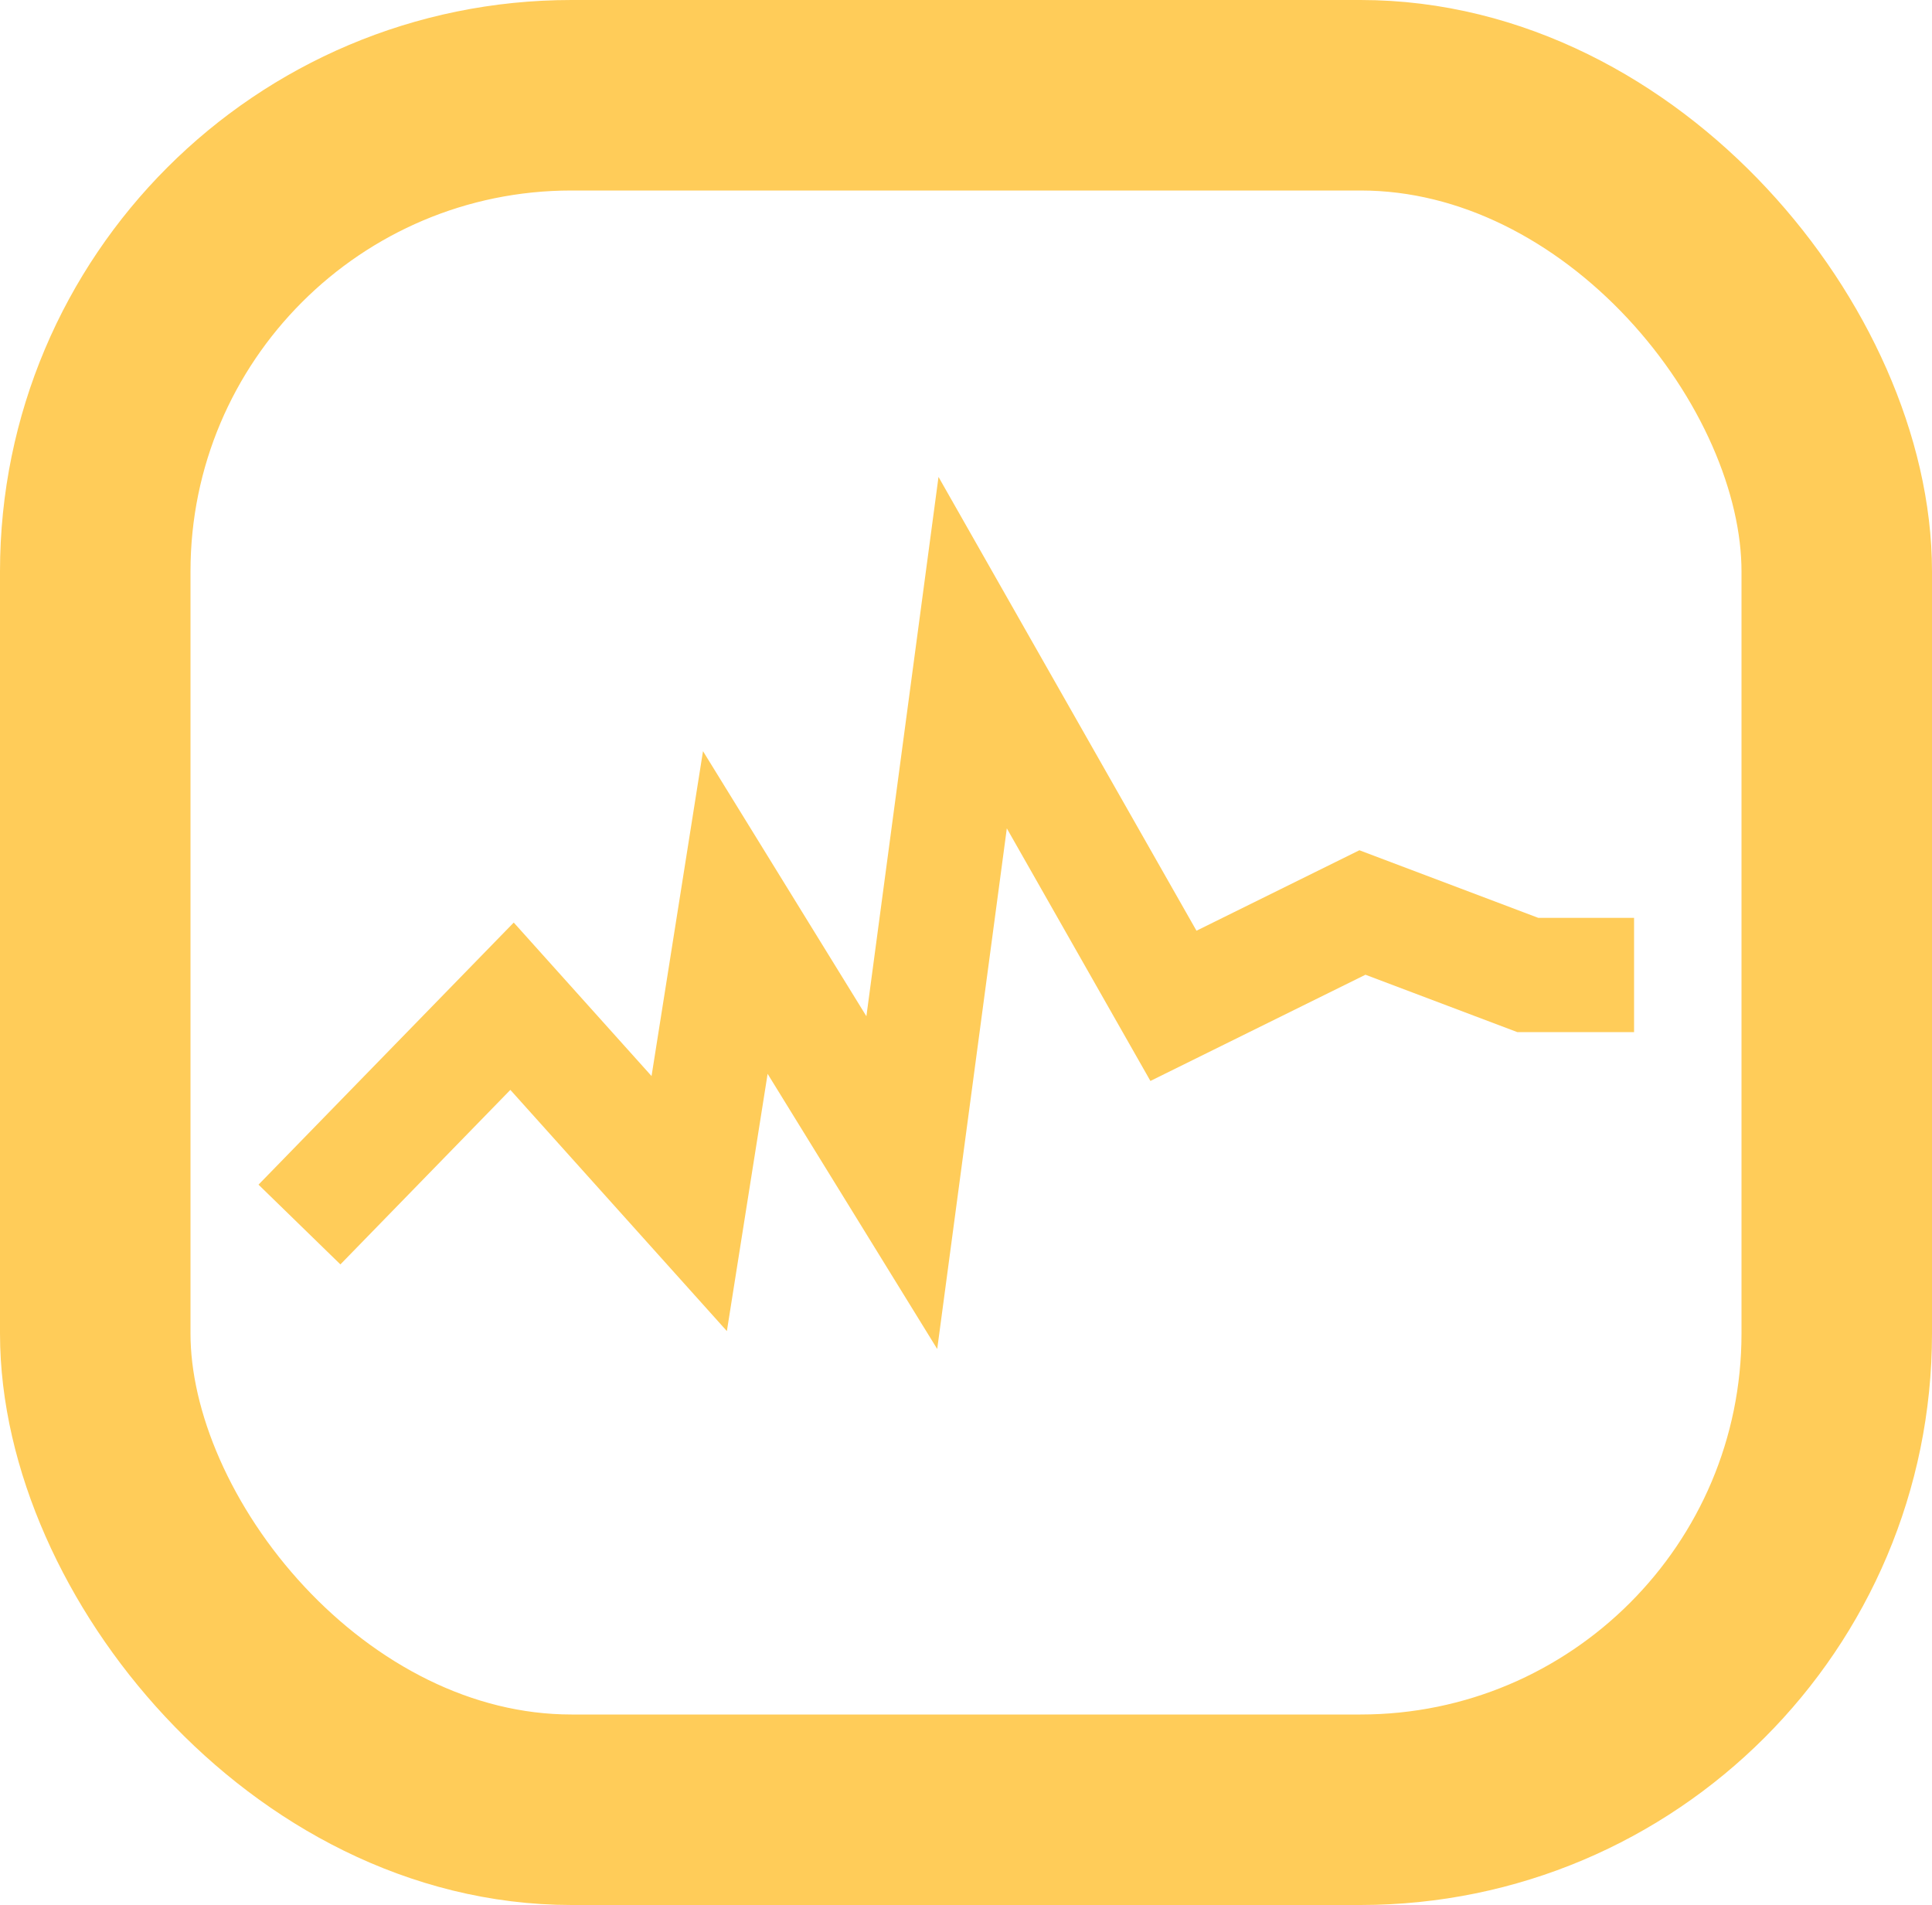 <?xml version="1.0" encoding="UTF-8"?>
<svg id="Layer_2" data-name="Layer 2" xmlns="http://www.w3.org/2000/svg" viewBox="0 0 50.71 50">
  <defs>
    <style>
      .cls-1 {
        stroke-width: 3px;
      }

      .cls-1, .cls-2 {
        fill: none;
        stroke: #ffcc59;
      }

      .cls-2 {
        stroke-width: 5px;
      }
    </style>
  </defs>
  <g id="Layer_1-2" data-name="Layer 1">
    <rect class="cls-2" x="2.5" y="2.5" width="45.71" height="45" rx="12.5" ry="12.5"/>
    <path class="cls-1" d="M7.86,32.14l5.58-5.73,4.65,5.18,1.21-7.64,4.37,7.09,1.86-13.91,5.27,9.27,4.96-2.45,4.34,1.64h2.79"/>
  </g>
</svg>